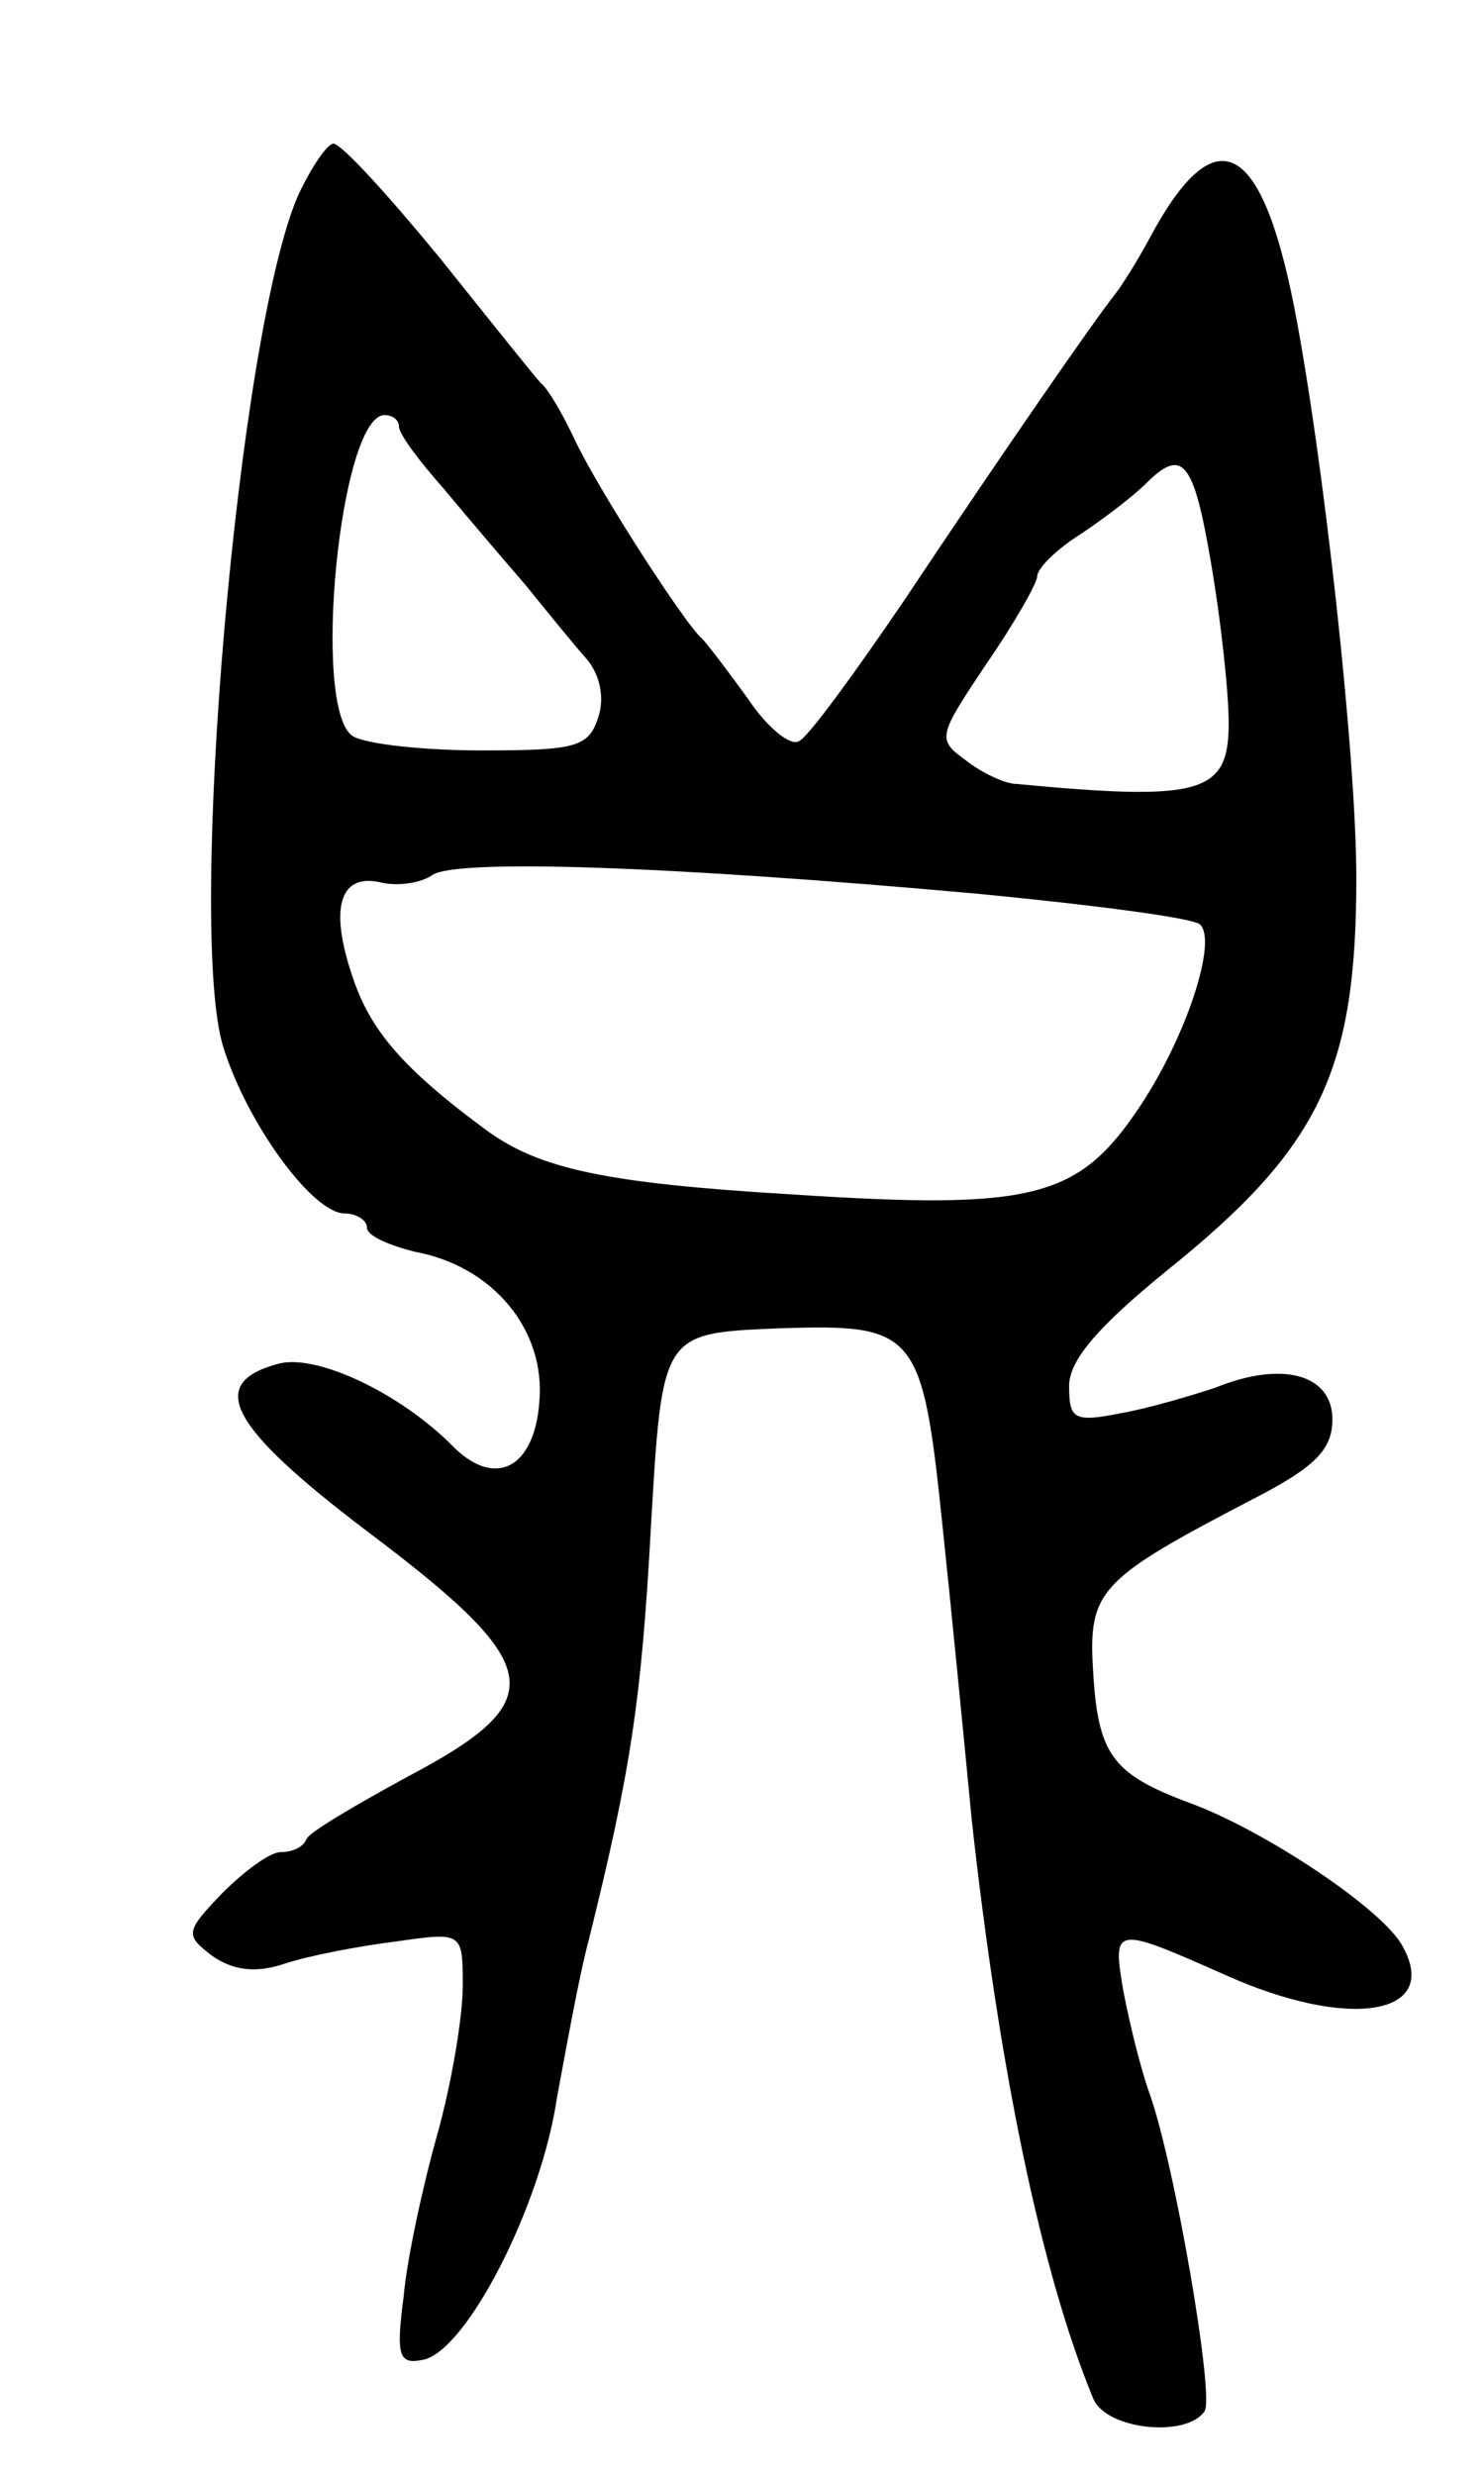 <svg version="1.0" xmlns="http://www.w3.org/2000/svg"
 width="93pt" height="155pt" viewBox="0 0 93 155"
 preserveAspectRatio="xMidYMid meet">
<g transform="translate(0,155) scale(0.1,-0.1)"
fill="#000000" stroke="none">
<path d="M187 1428 c-38 -86 -70 -461 -47 -534 15 -48 56 -104 76 -104 7 0 14
-4 14 -9 0 -5 14 -11 30 -15 49 -9 82 -49 78 -94 -3 -41 -27 -54 -53 -29 -33
34 -86 59 -110 53 -46 -12 -32 -39 55 -105 113 -85 116 -106 25 -154 -33 -18
-62 -35 -63 -39 -2 -5 -9 -8 -16 -8 -7 0 -23 -12 -37 -26 -23 -24 -23 -26 -6
-39 13 -9 27 -11 45 -5 15 5 46 11 70 14 42 6 42 6 42 -28 0 -19 -7 -61 -16
-93 -9 -32 -19 -78 -21 -101 -5 -38 -3 -43 12 -40 27 5 74 96 84 164 6 32 14
77 20 99 26 105 33 149 39 260 7 120 7 120 79 123 88 3 91 -1 104 -127 5 -47
13 -129 18 -181 17 -154 43 -282 76 -362 8 -20 59 -25 70 -8 6 10 -19 156 -35
200 -5 14 -12 42 -16 63 -7 41 -6 41 64 10 78 -35 135 -25 111 18 -12 23 -87
73 -134 90 -48 18 -57 30 -60 83 -3 50 4 57 100 107 39 20 50 31 50 50 0 28
-31 37 -73 20 -15 -5 -42 -13 -59 -16 -30 -6 -33 -4 -33 17 0 16 18 37 61 72
96 77 119 125 119 246 0 78 -21 266 -39 358 -21 106 -50 119 -91 42 -7 -13
-17 -29 -21 -34 -12 -15 -67 -94 -133 -193 -30 -44 -59 -84 -65 -87 -5 -4 -20
8 -32 26 -13 18 -26 35 -29 38 -10 8 -65 93 -80 125 -8 17 -17 32 -21 35 -3 3
-31 38 -63 78 -32 39 -62 72 -67 72 -4 0 -14 -15 -22 -32z m63 -145 c0 -5 13
-22 28 -39 15 -18 38 -45 51 -60 13 -16 30 -37 38 -46 9 -10 12 -25 8 -37 -6
-19 -14 -21 -73 -21 -37 0 -73 4 -81 9 -26 17 -8 201 20 201 5 0 9 -3 9 -7z
m509 -86 c6 -35 11 -80 11 -100 0 -44 -17 -49 -133 -38 -7 0 -22 7 -32 15 -18
13 -17 15 13 60 18 26 32 51 32 55 0 5 12 17 28 27 15 10 33 24 40 31 23 23
30 15 41 -50z m-144 -207 c72 -7 133 -15 137 -19 11 -10 -8 -69 -37 -113 -39
-59 -67 -66 -220 -56 -116 7 -157 16 -190 40 -53 39 -73 63 -84 96 -15 44 -8
66 19 59 10 -2 24 0 31 5 15 10 146 6 344 -12z"/>
</g>
</svg>
